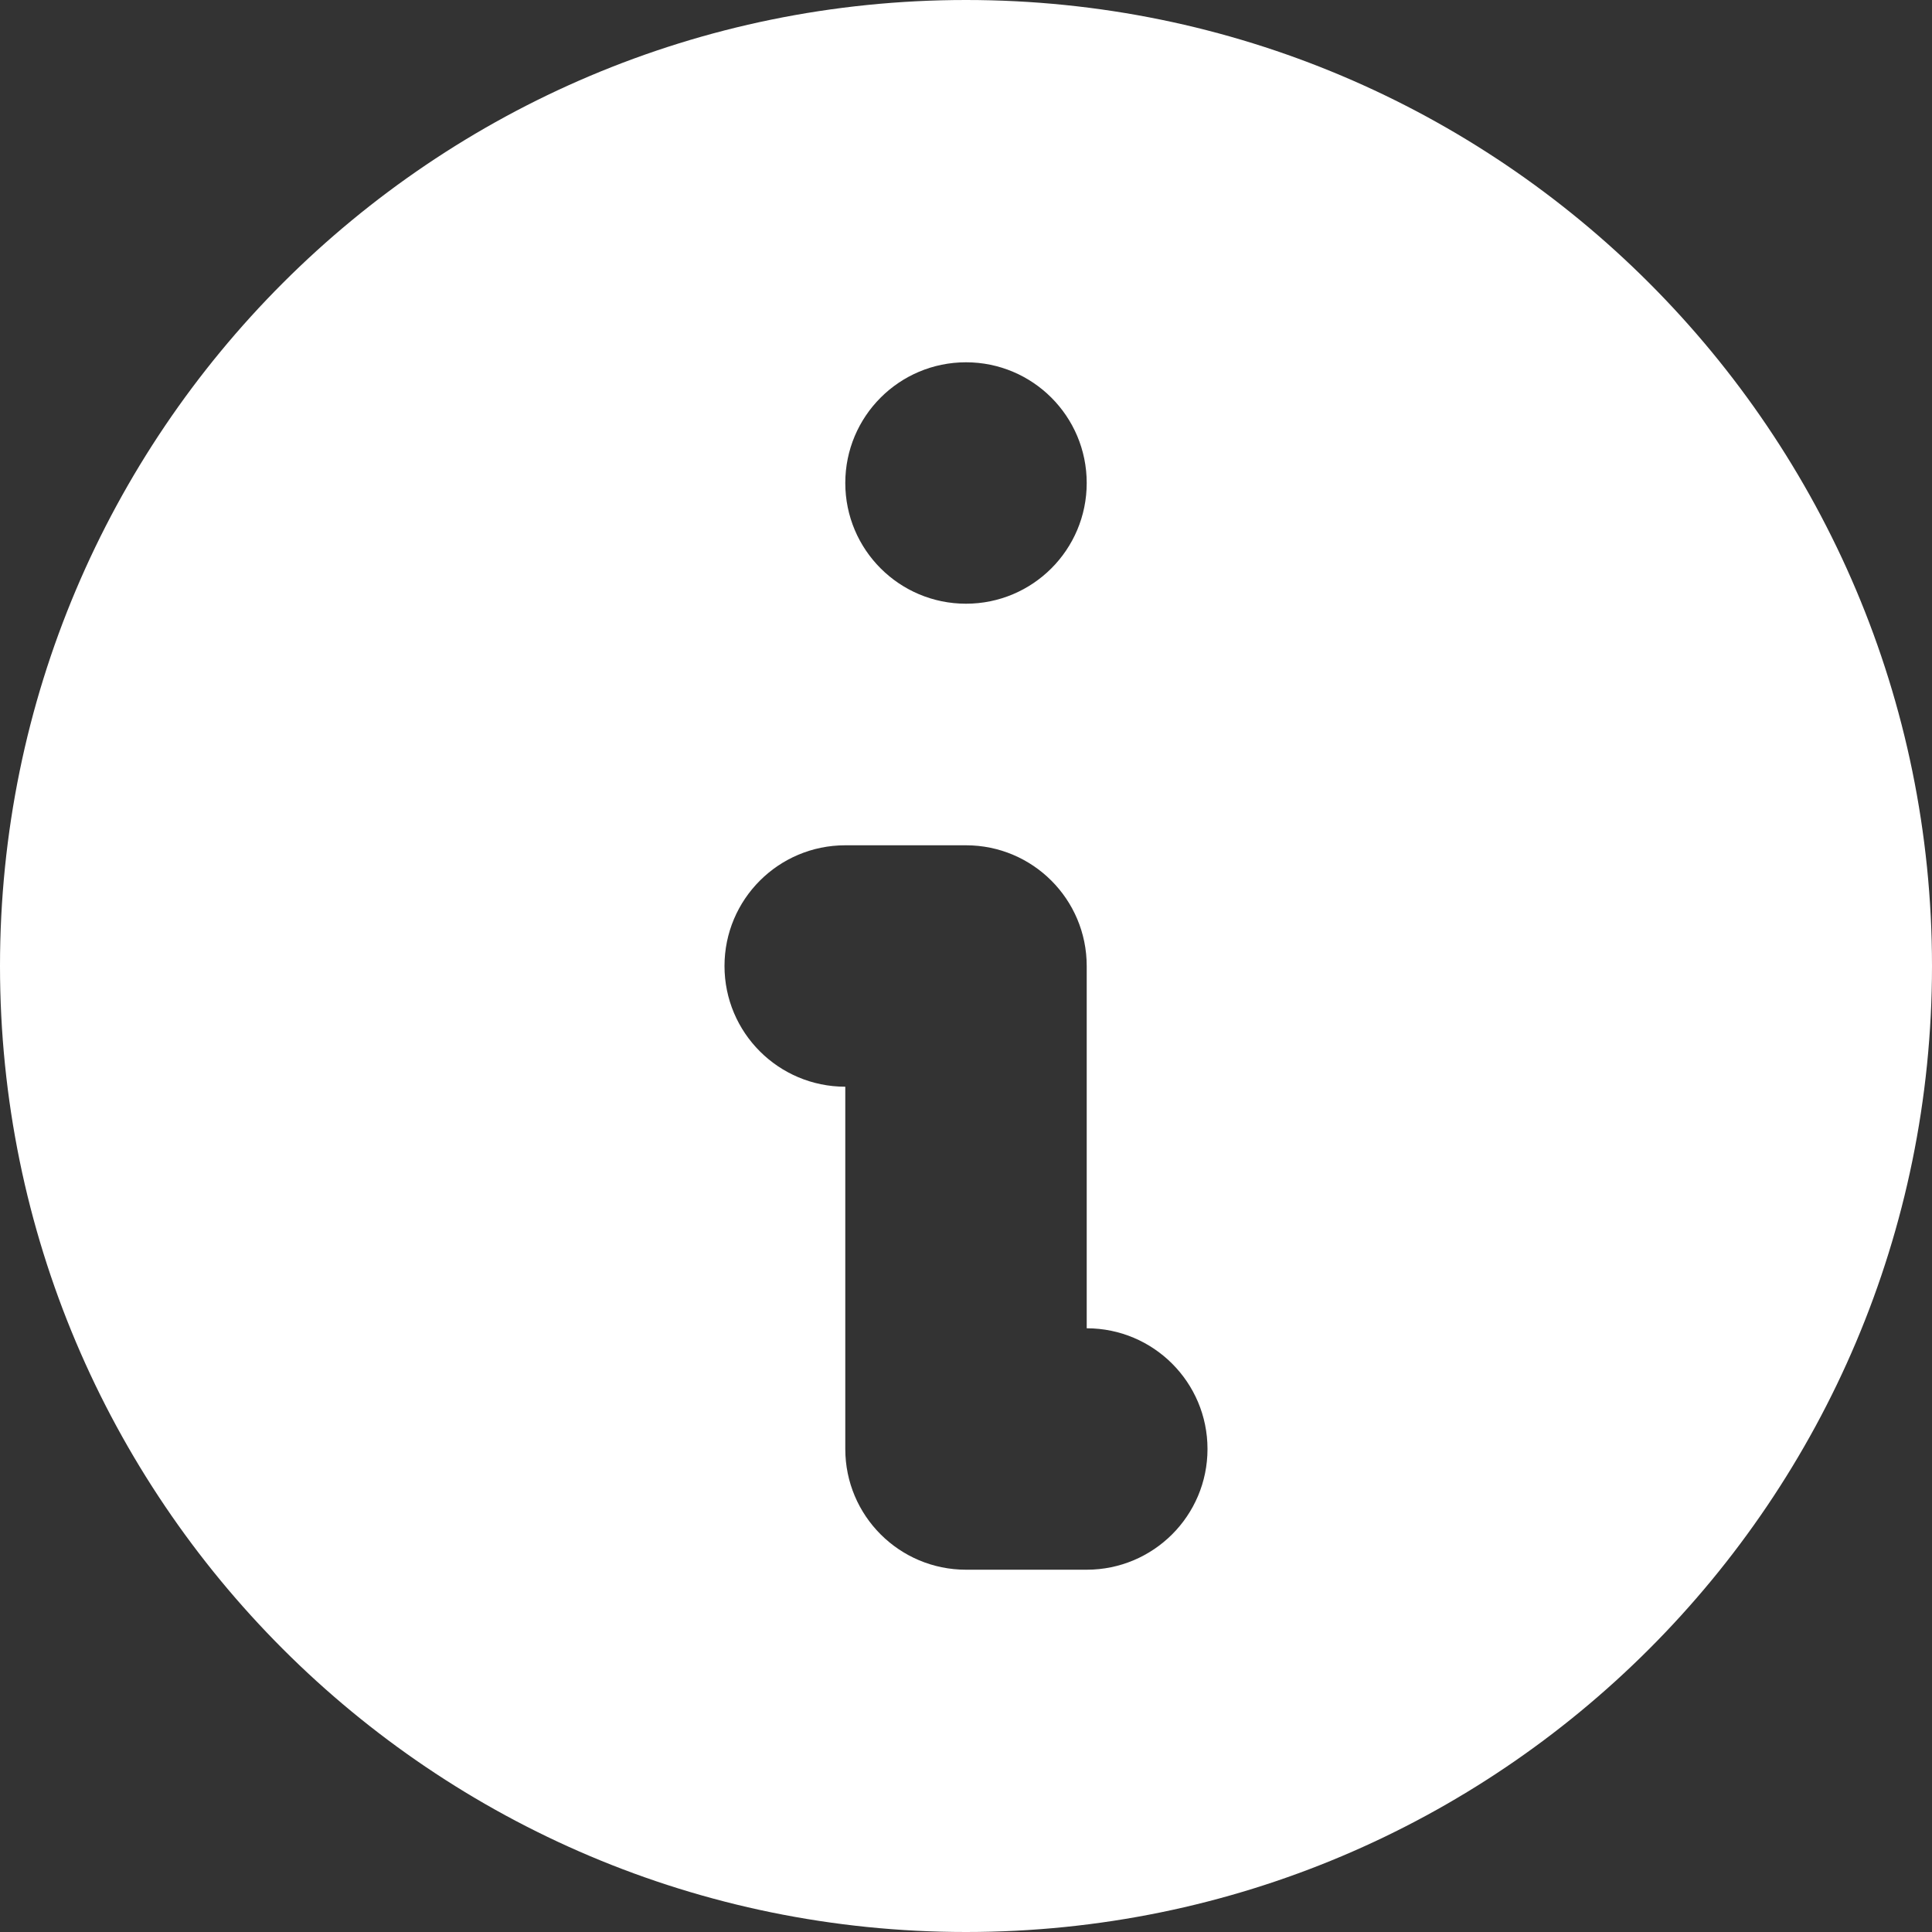 <svg width="25" height="25" viewBox="0 0 25 25" fill="none" xmlns="http://www.w3.org/2000/svg">
<rect x="0" y="0" width="25" height="25" fill="#333333" stroke="none"/>
<path fill-rule="evenodd" clip-rule="evenodd" d="M25 12.5C25 19.404 19.404 25 12.5 25C5.596 25 0 19.404 0 12.5C0 5.596 5.596 0 12.5 0C19.404 0 25 5.596 25 12.5ZM14.062 6.25C14.062 7.113 13.363 7.812 12.5 7.812C11.637 7.812 10.938 7.113 10.938 6.25C10.938 5.387 11.637 4.688 12.5 4.688C13.363 4.688 14.062 5.387 14.062 6.25ZM10.938 10.938C10.075 10.938 9.375 11.637 9.375 12.5C9.375 13.363 10.075 14.062 10.938 14.062V18.75C10.938 19.613 11.637 20.312 12.5 20.312H14.062C14.925 20.312 15.625 19.613 15.625 18.75C15.625 17.887 14.925 17.188 14.062 17.188V12.5C14.062 11.637 13.363 10.938 12.5 10.938H10.938Z" fill="white"/>
</svg>
